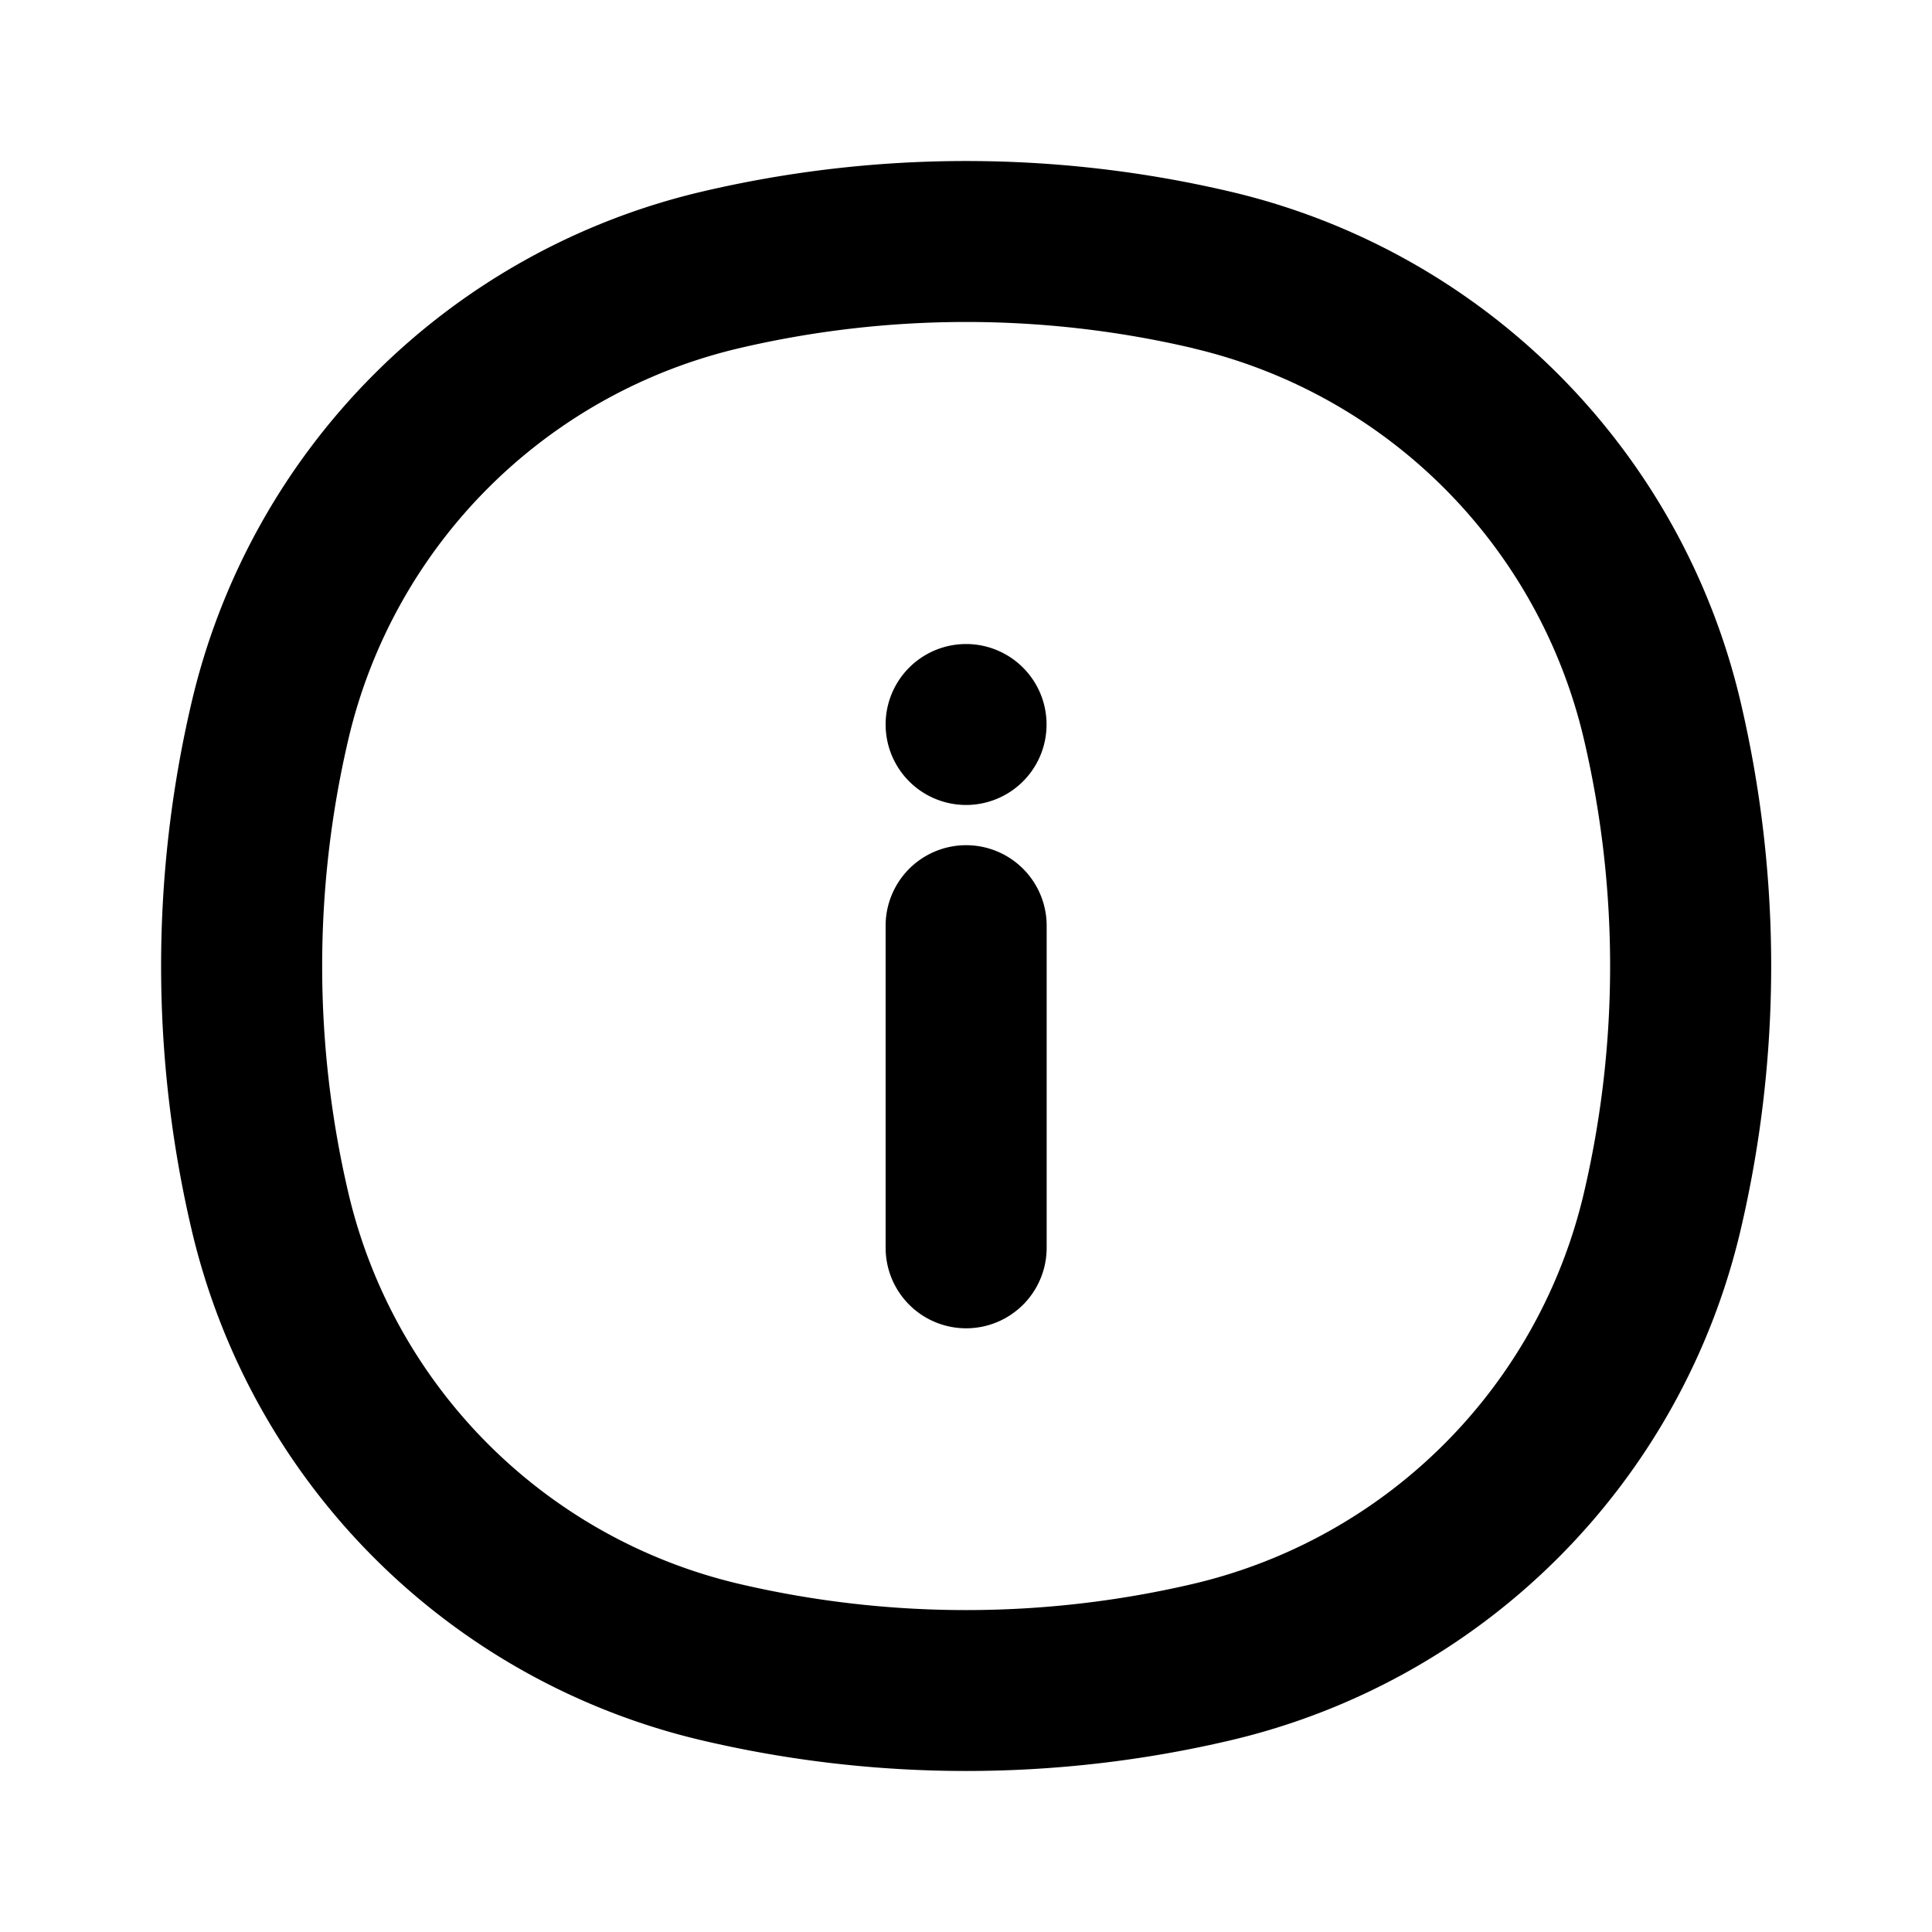 <svg xmlns="http://www.w3.org/2000/svg" fill="none" viewBox="0 0 20 20">
  <path fill="currentColor" fill-rule="evenodd" d="M7.27 1.983a11.96 11.96 0 0 1 5.463 0 7.09 7.09 0 0 1 5.286 5.285 11.96 11.96 0 0 1 0 5.464 7.09 7.09 0 0 1-5.286 5.285 11.96 11.96 0 0 1-5.463 0 7.09 7.09 0 0 1-5.286-5.285 11.96 11.96 0 0 1 0-5.464A7.09 7.09 0 0 1 7.27 1.983m5.082 1.622a10.3 10.3 0 0 0-4.702 0A5.43 5.43 0 0 0 3.607 7.65a10.3 10.3 0 0 0 0 4.702 5.43 5.43 0 0 0 4.043 4.044c1.547.362 3.156.362 4.702 0a5.43 5.43 0 0 0 4.044-4.044 10.3 10.3 0 0 0 0-4.702 5.43 5.43 0 0 0-4.044-4.044" clip-rule="evenodd"/>
  <path fill="currentColor" fill-rule="evenodd" d="M9.168 9.583a.833.833 0 0 1 1.667 0v3.334a.833.833 0 0 1-1.667 0zm.833-1.25a.833.833 0 1 0 0-1.666.833.833 0 0 0 0 1.666" clip-rule="evenodd"/>
</svg>
